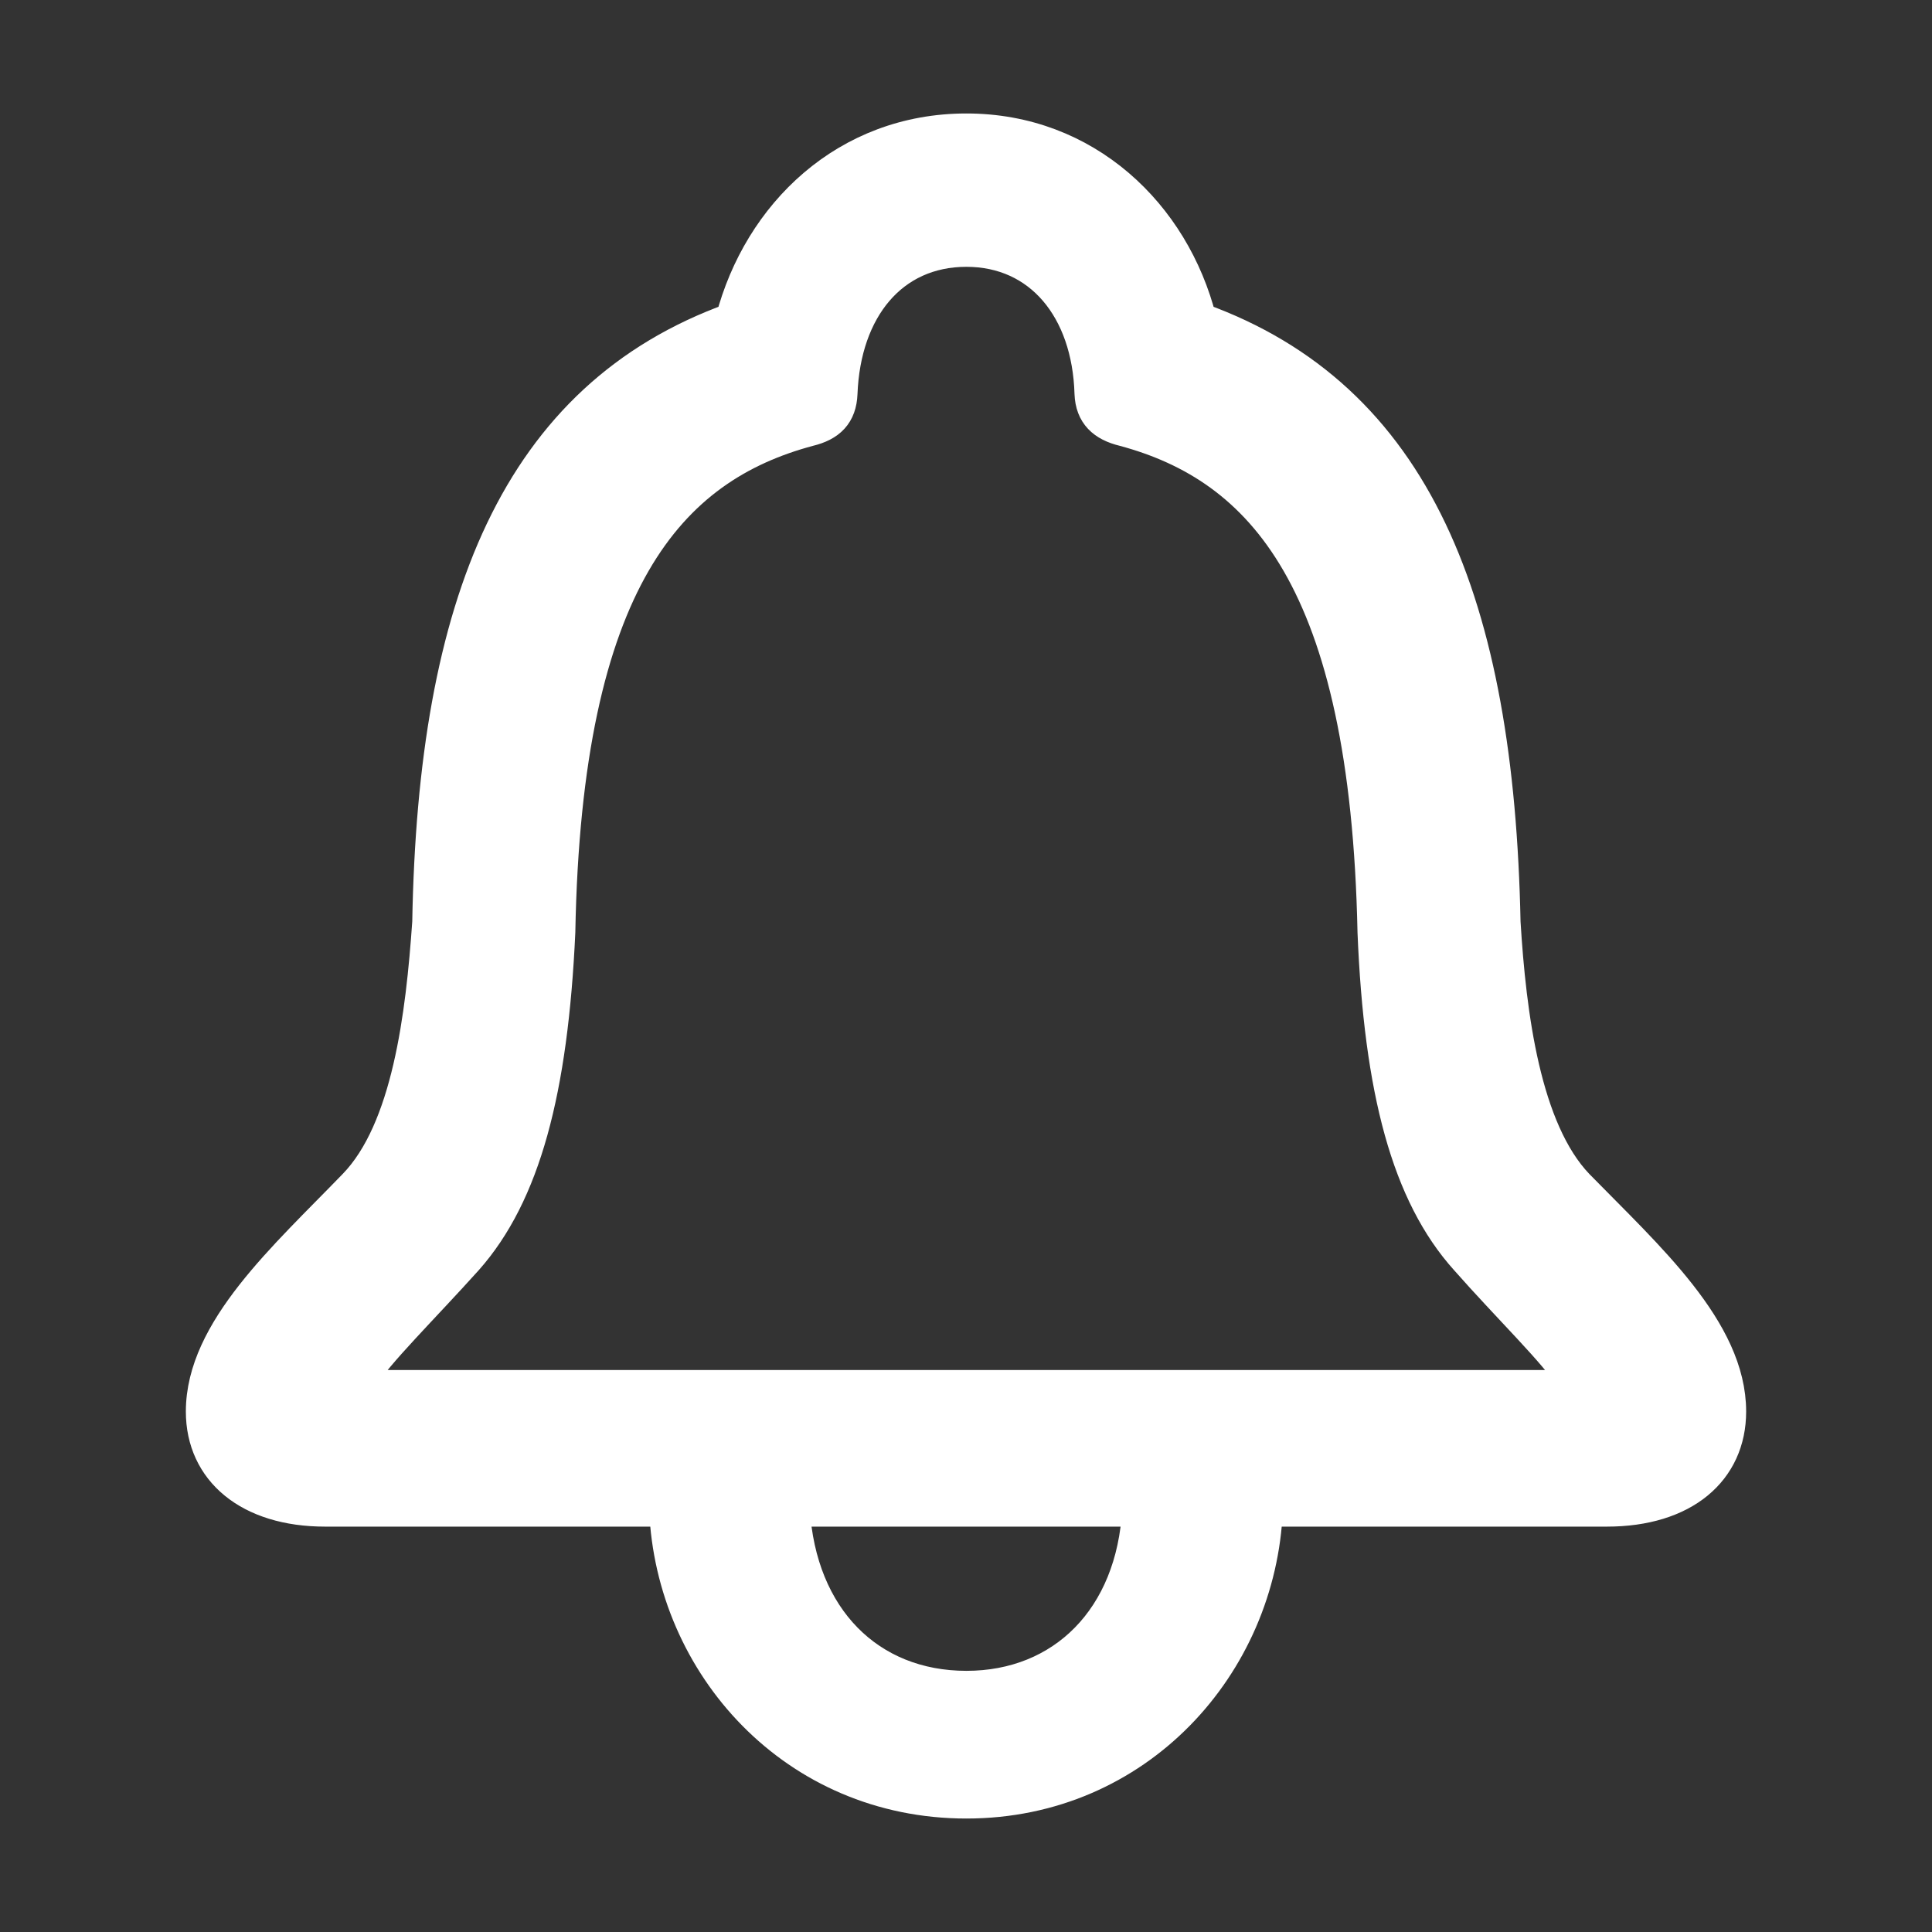<!DOCTYPE svg PUBLIC "-//W3C//DTD SVG 1.1//EN" "http://www.w3.org/Graphics/SVG/1.1/DTD/svg11.dtd">
<!-- Uploaded to: SVG Repo, www.svgrepo.com, Transformed by: SVG Repo Mixer Tools -->
<svg fill="#ffffff" width="800px" height="800px" viewBox="0 0 56 56" xmlns="http://www.w3.org/2000/svg" stroke="#ffffff">
<rect x="0" y="0" width="56" height="56" fill="#333333" stroke="none"/>
<g id="SVGRepo_bgCarrier" stroke-width="0"/>
<g id="SVGRepo_tracerCarrier" stroke-linecap="round" stroke-linejoin="round"/>
<g id="SVGRepo_iconCarrier">
<path d="M 9.426 43.75 L 33.027 43.75 C 32.863 46.914 30.824 48.93 28.012 48.93 C 25.176 48.93 23.16 46.914 22.973 43.75 L 19.316 43.75 C 19.504 48.25 23.043 52.211 28.012 52.211 C 32.957 52.211 36.496 48.25 36.684 43.75 L 46.574 43.75 C 48.8 43.75 50.113 42.602 50.113 40.914 C 50.113 38.57 47.746 36.461 45.707 34.375 C 44.16 32.758 43.738 29.43 43.574 26.734 C 43.387 17.5 41.02 11.523 34.762 9.273 C 33.988 6.227 31.457 3.789 28.012 3.789 C 24.543 3.789 22.035 6.227 21.238 9.273 C 15.004 11.523 12.613 17.5 12.449 26.734 C 12.262 29.43 11.863 32.758 10.293 34.375 C 8.277 36.461 5.887 38.57 5.887 40.914 C 5.887 42.602 7.223 43.75 9.426 43.75 Z M 10.457 40.211 L 10.457 39.93 C 10.879 39.227 12.262 37.867 13.504 36.484 C 15.168 34.609 15.965 31.609 16.176 27.016 C 16.363 16.797 19.41 13.516 23.441 12.438 C 24.027 12.297 24.332 11.992 24.355 11.406 C 24.449 8.945 25.832 7.234 28.012 7.234 C 30.168 7.234 31.574 8.945 31.645 11.406 C 31.668 11.992 31.996 12.297 32.582 12.438 C 36.59 13.516 39.637 16.797 39.848 27.016 C 40.035 31.609 40.832 34.609 42.52 36.484 C 43.738 37.867 45.145 39.227 45.566 39.93 L 45.566 40.211 Z"/>
</g>
</svg>